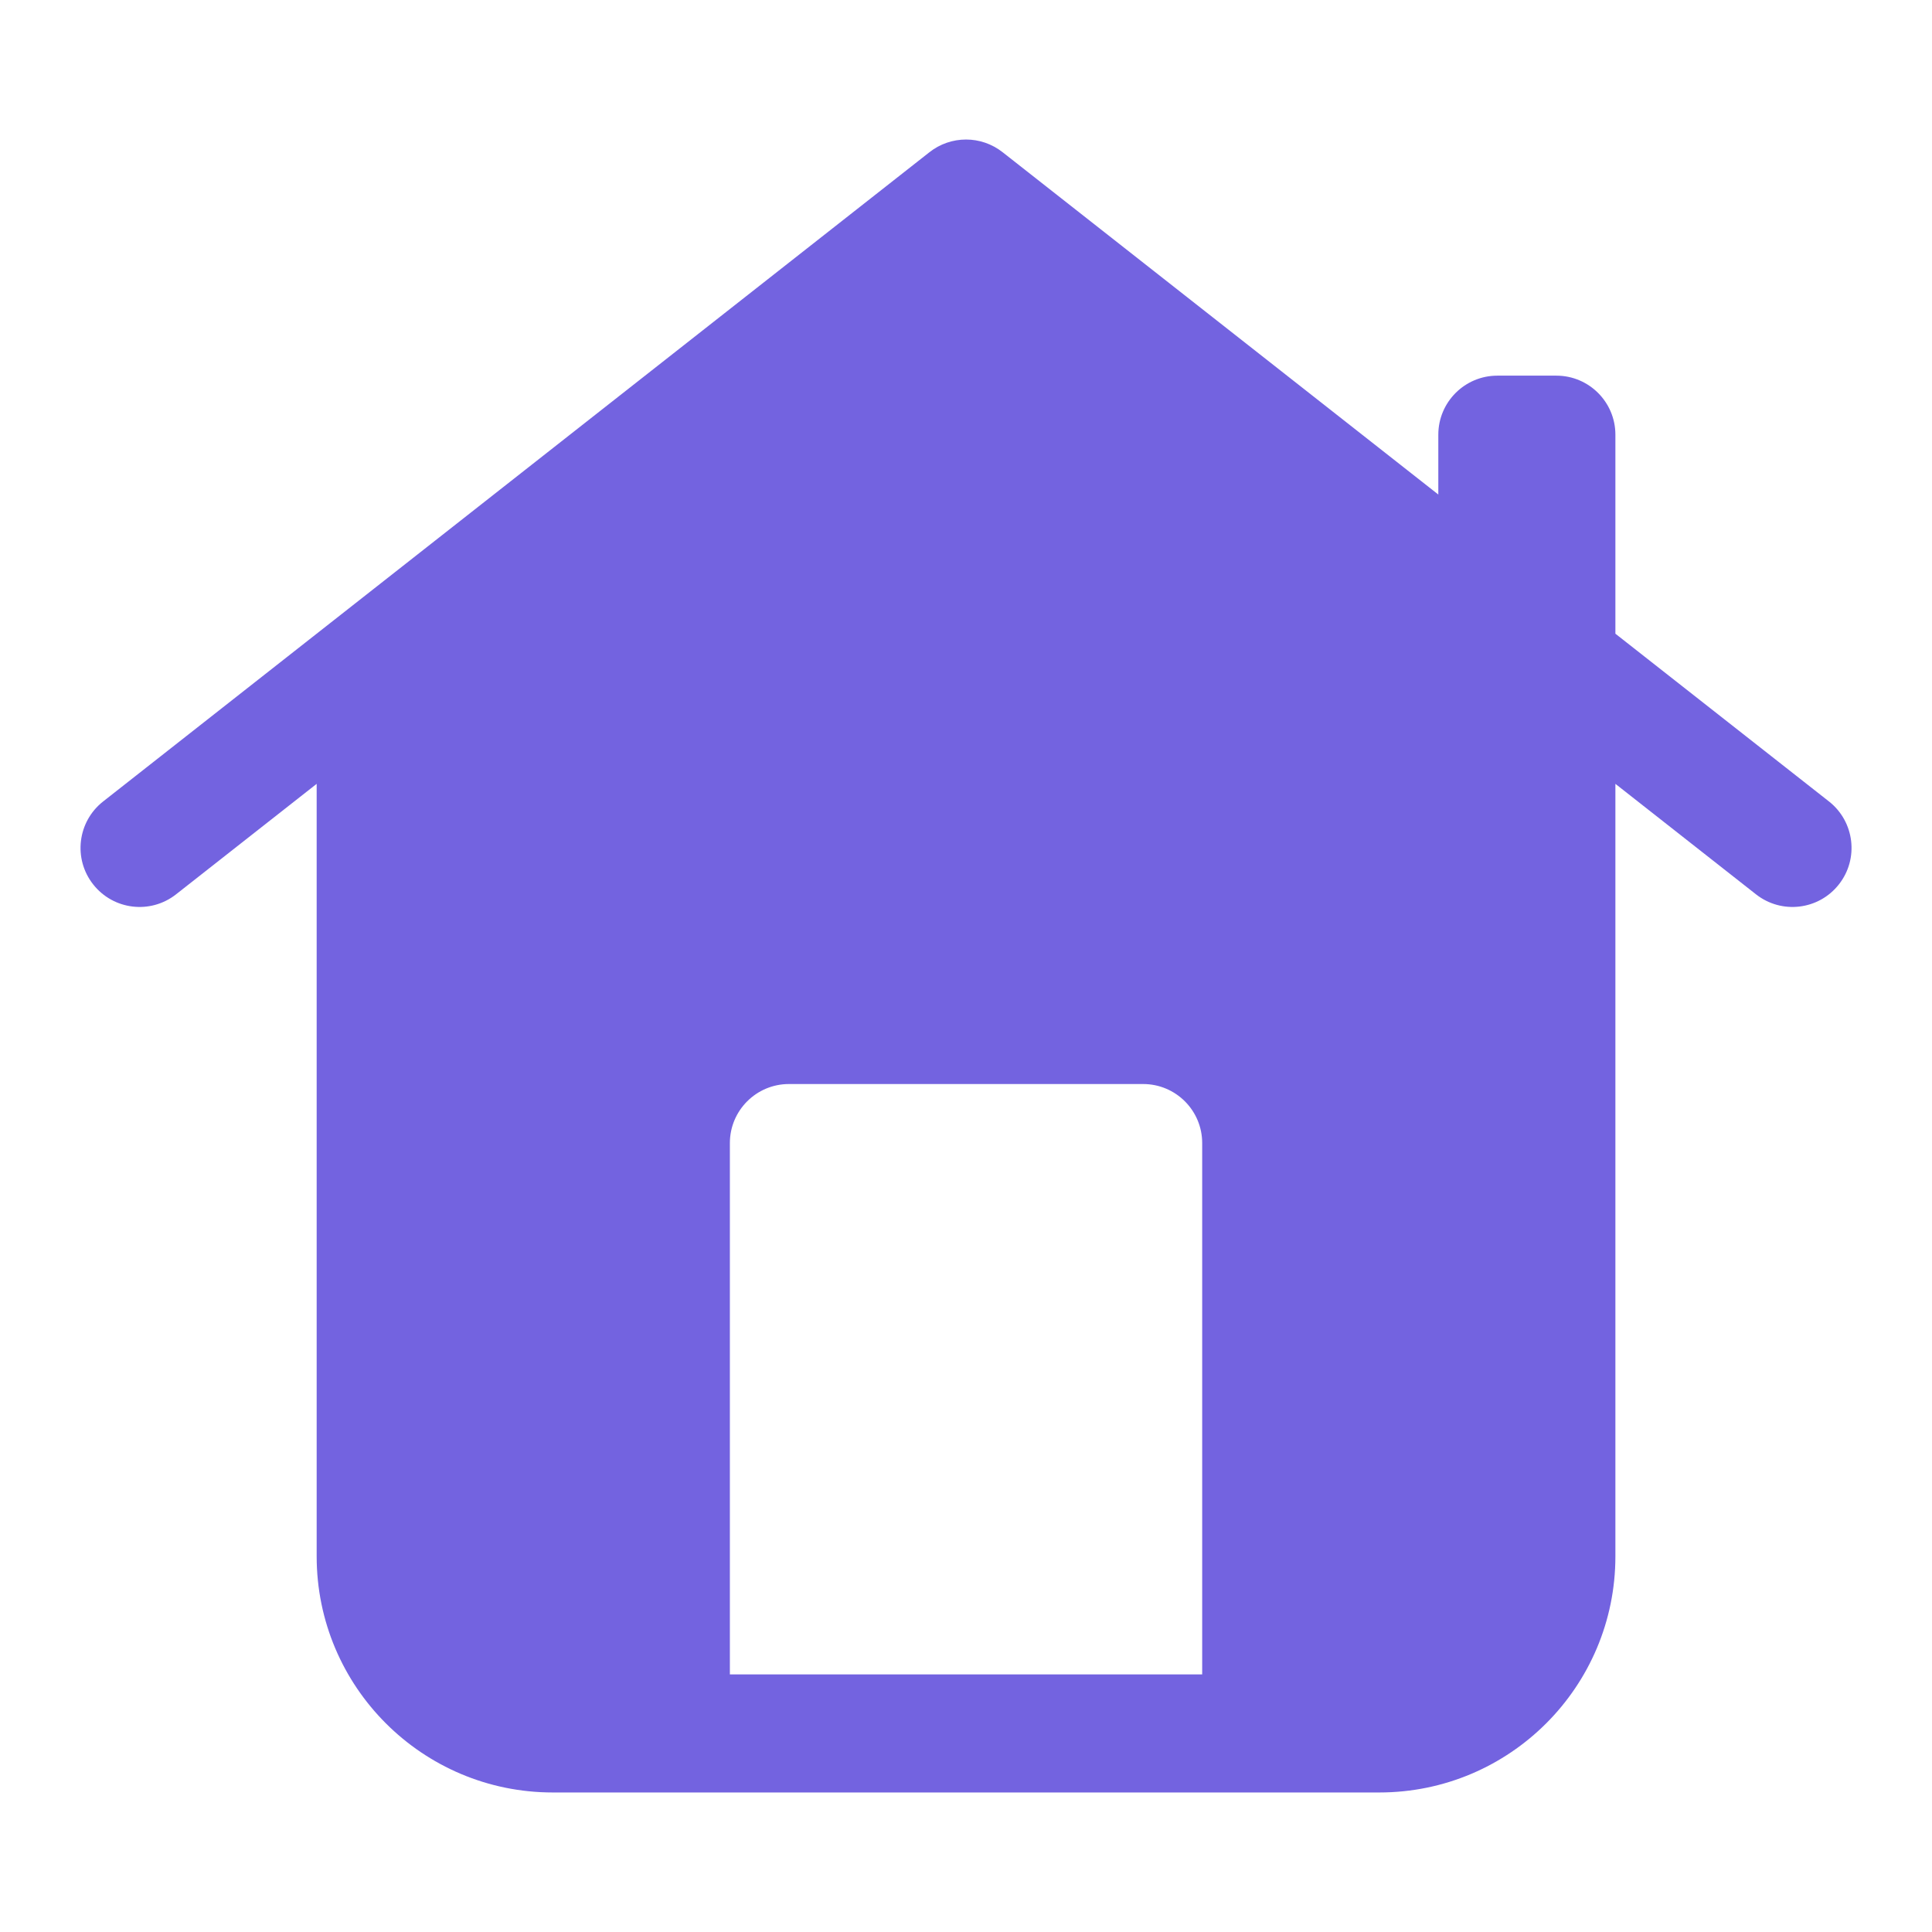 <svg width="32" height="32" viewBox="0 0 32 32" fill="none" xmlns="http://www.w3.org/2000/svg">
<path fill-rule="evenodd" clip-rule="evenodd" d="M15.391 2.524C15.569 2.382 15.785 2.311 16.001 2.311C16.214 2.311 16.427 2.381 16.605 2.52L23.823 8.191V7.2C23.823 6.66 24.261 6.222 24.801 6.222H25.778C26.318 6.222 26.756 6.66 26.756 7.2V10.496L30.294 13.275C30.718 13.609 30.792 14.224 30.458 14.648C30.125 15.073 29.51 15.147 29.085 14.813L26.756 12.983V25.778C26.756 27.938 25.005 29.689 22.845 29.689H9.156C6.996 29.689 5.245 27.938 5.245 25.778V12.983L2.916 14.813C2.491 15.147 1.877 15.073 1.543 14.648C1.209 14.224 1.283 13.609 1.708 13.275L15.391 2.524ZM13.067 17.955C12.527 17.955 12.089 18.393 12.089 18.933V27.733H19.912V18.933C19.912 18.393 19.474 17.955 18.934 17.955H13.067Z" fill="#7363E0"/>
</svg>
